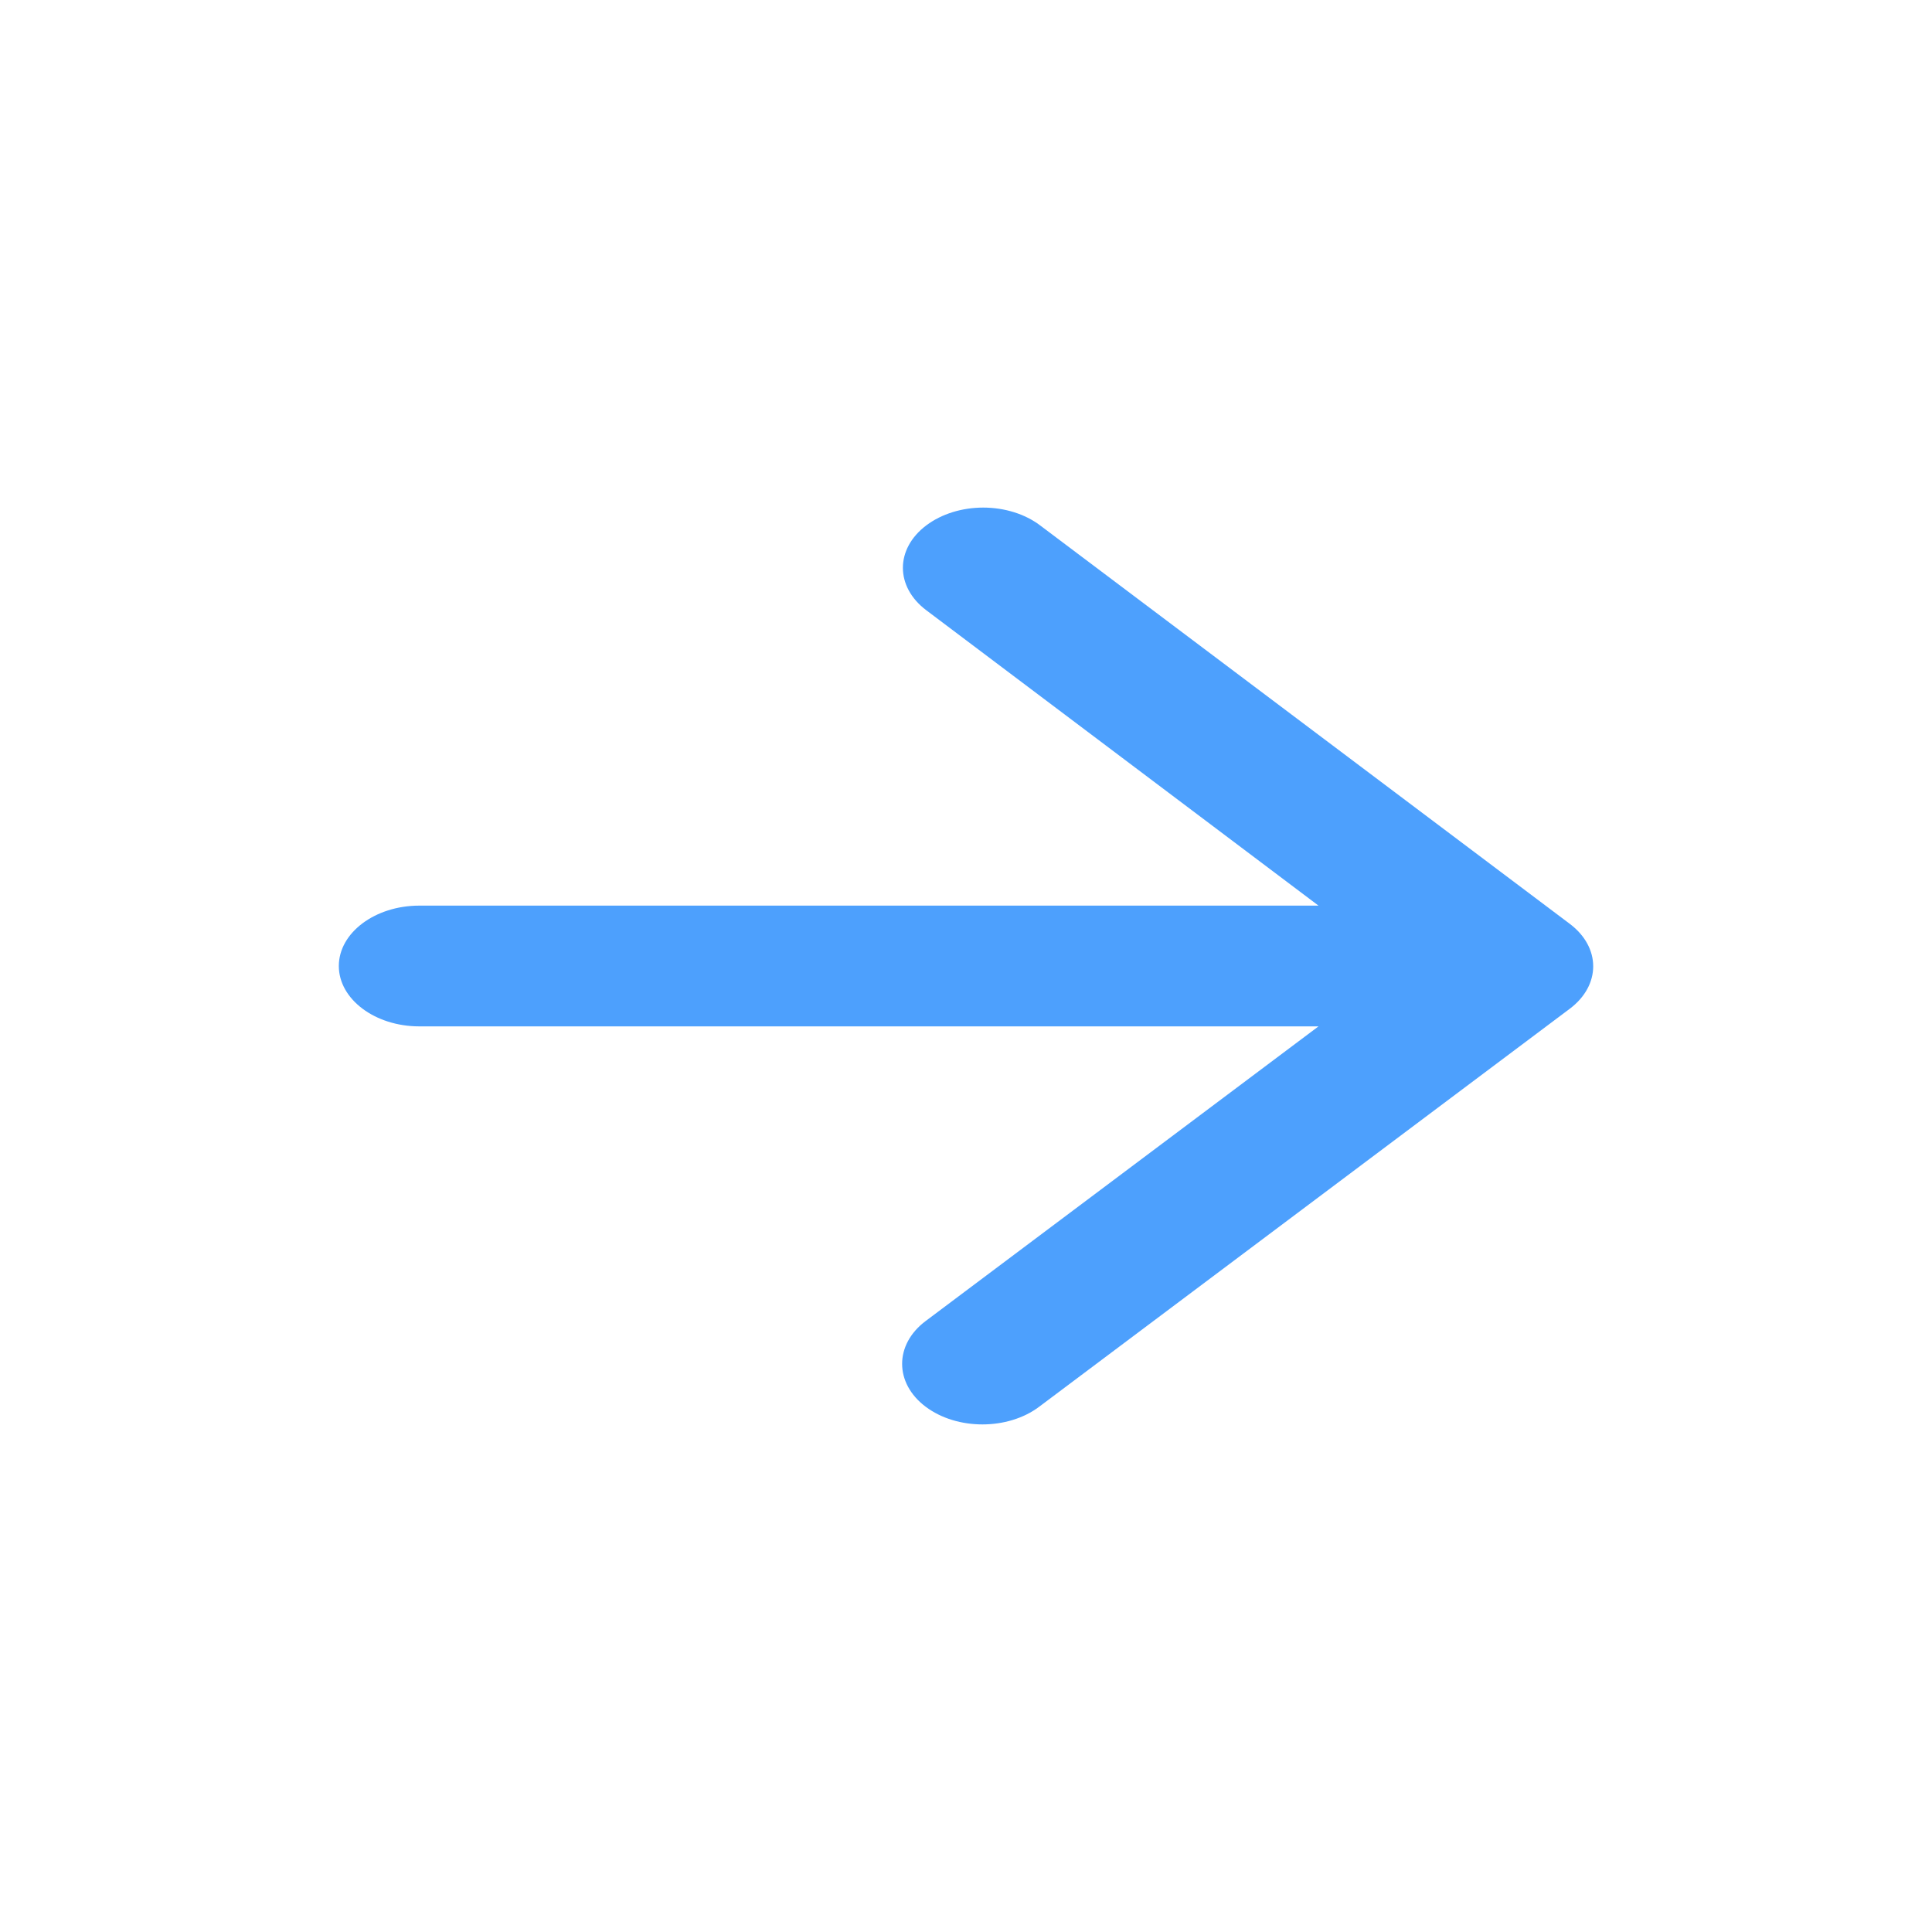 <svg width="30" height="30" viewBox="0 0 40 30" fill="none" xmlns="http://www.w3.org/2000/svg">
    <path d="M8.681 16.25H27.298L19.165 22.35C18.515 22.837 18.515 23.637 19.165 24.125C19.815 24.613 20.865 24.613 21.515 24.125L32.498 15.887C33.148 15.4 33.148 14.613 32.498 14.125L21.531 5.875C21.22 5.641 20.797 5.509 20.356 5.509C19.916 5.509 19.493 5.641 19.181 5.875C18.531 6.362 18.531 7.15 19.181 7.637L27.298 13.75H8.681C7.765 13.75 7.015 14.312 7.015 15C7.015 15.688 7.765 16.25 8.681 16.25Z" fill="#4DA0FD"/>
</svg>
